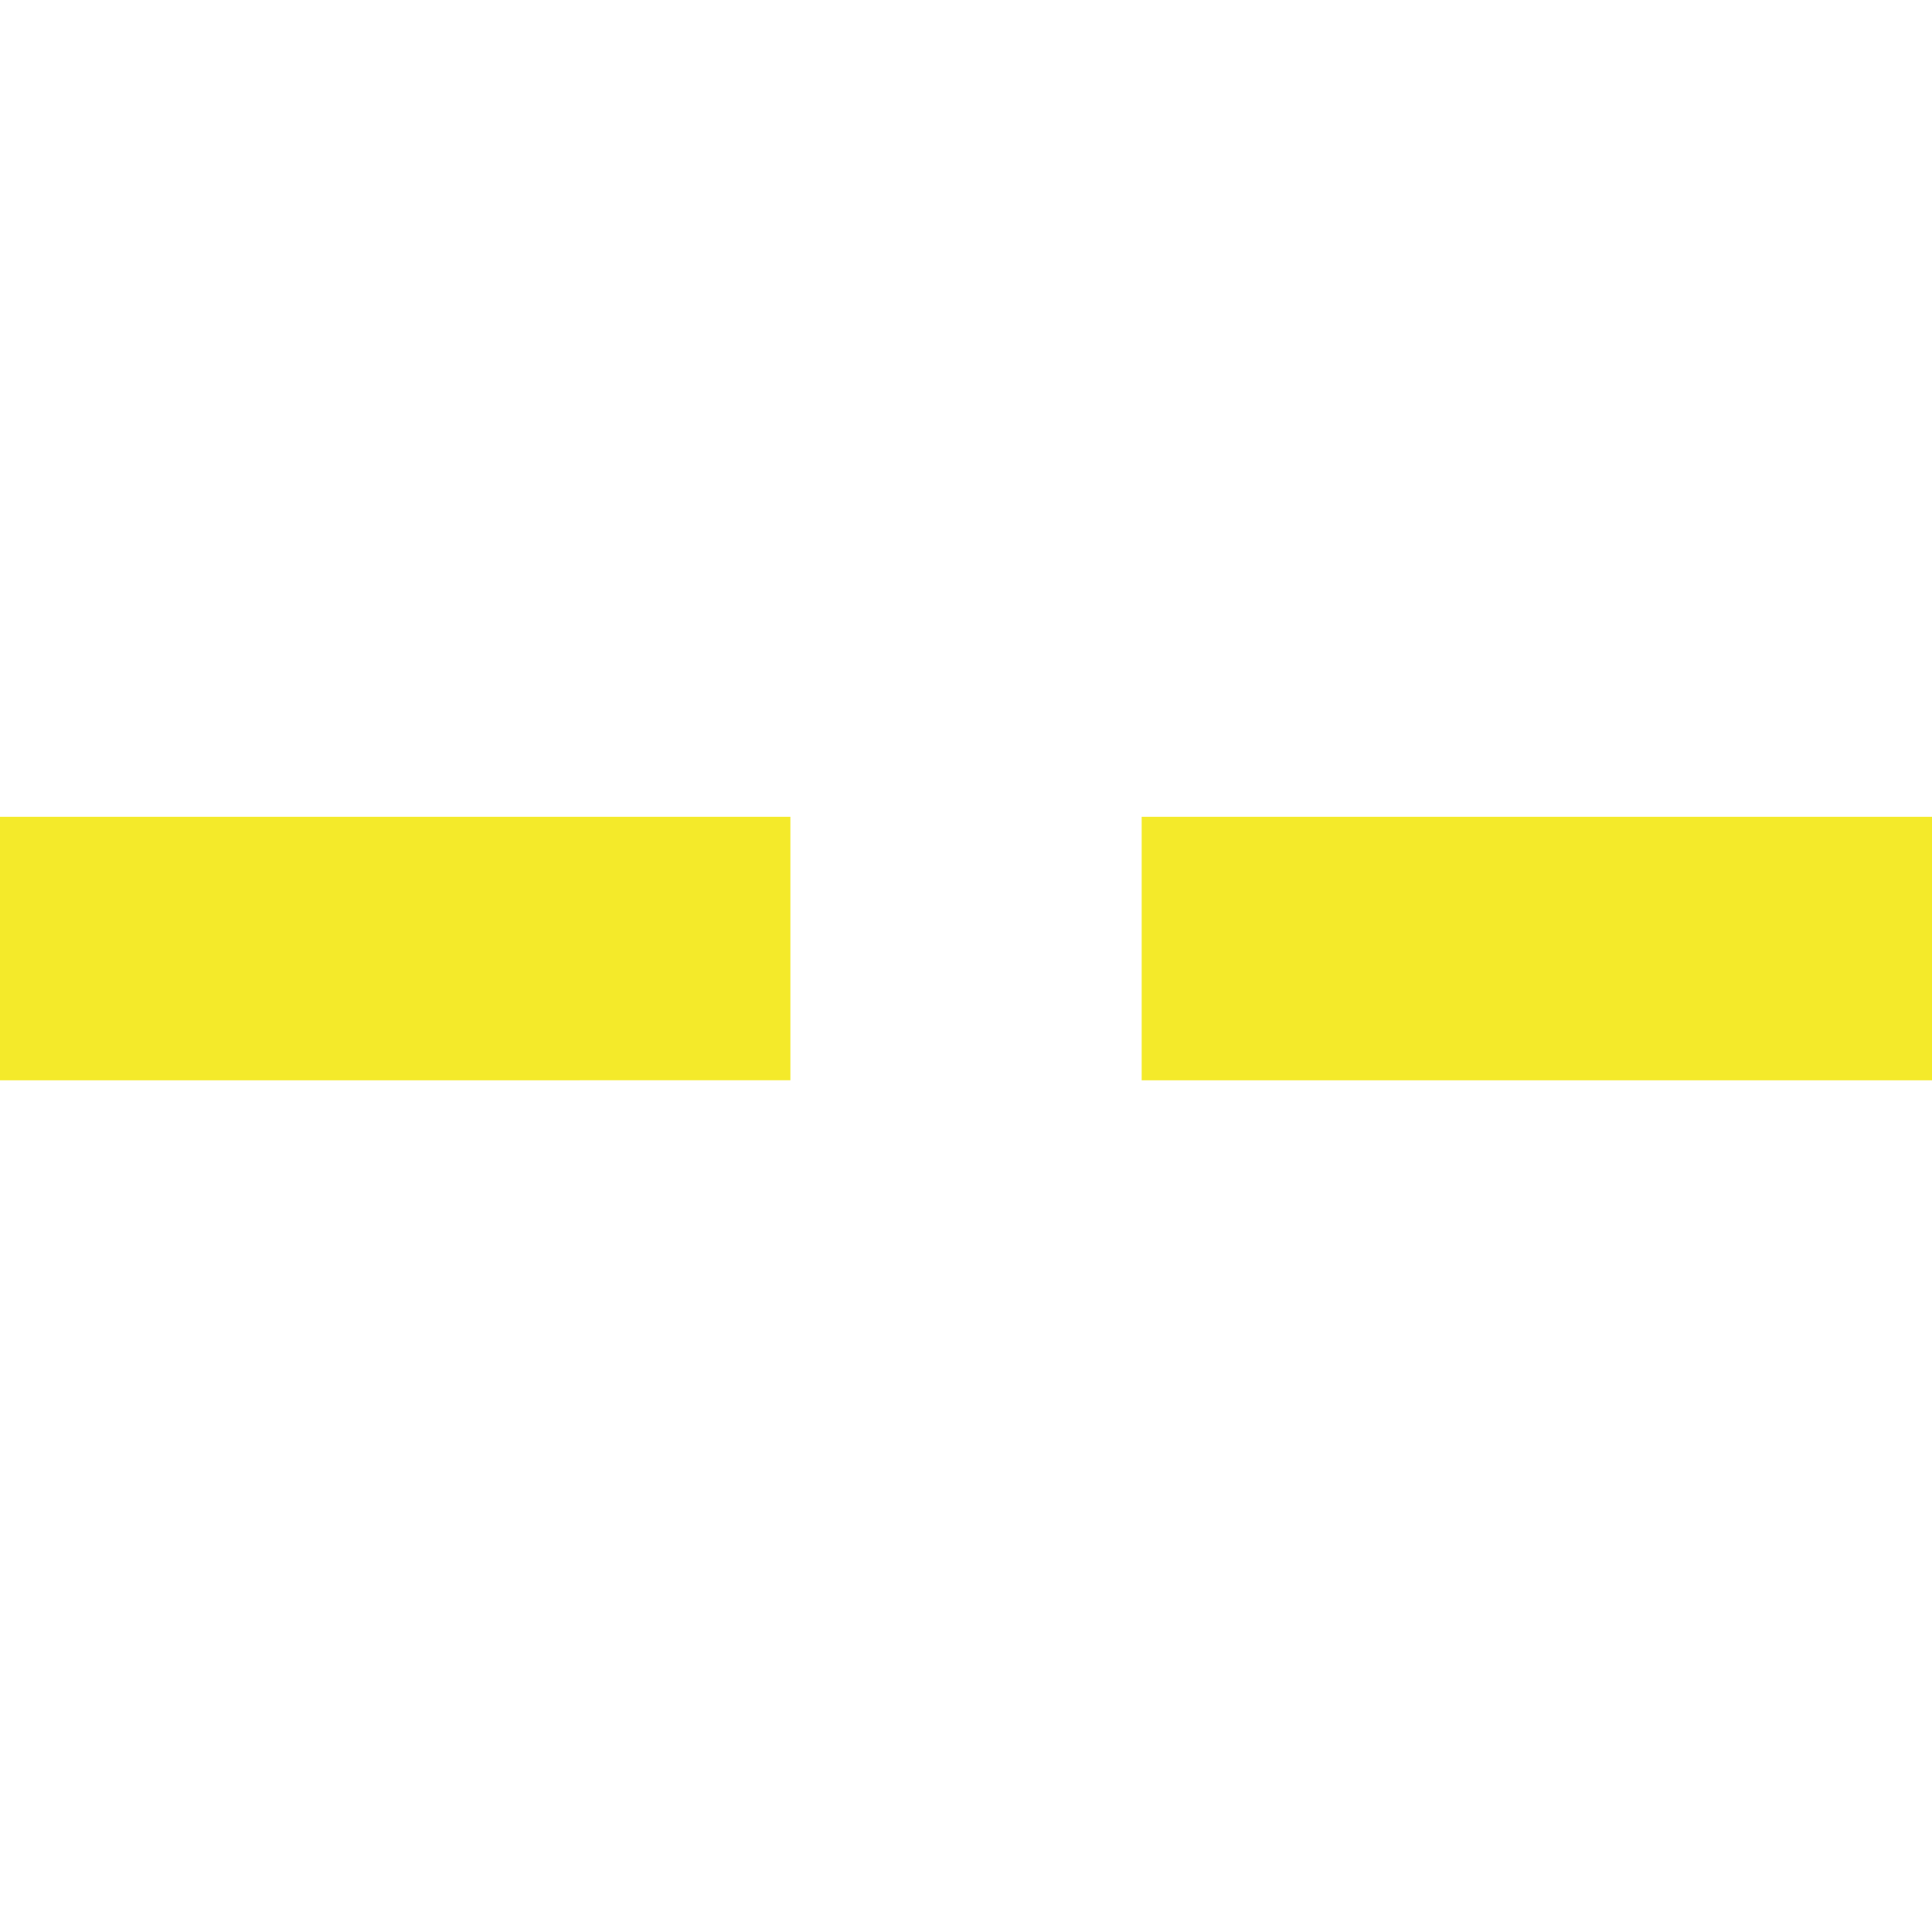<?xml version="1.0" standalone="no"?><!DOCTYPE svg PUBLIC "-//W3C//DTD SVG 1.1//EN" "http://www.w3.org/Graphics/SVG/1.1/DTD/svg11.dtd"><svg t="1644569801641" class="icon" viewBox="0 0 1031 1024" version="1.1" xmlns="http://www.w3.org/2000/svg" p-id="59524" xmlns:xlink="http://www.w3.org/1999/xlink" width="201.367" height="200"><defs><style type="text/css"></style></defs><path d="M609.245 435.844h421.785v140.595H609.245v-140.595z m-609.245 0h421.785v140.595H0v-140.595z" fill="#f4ea2a" p-id="59525"></path></svg>